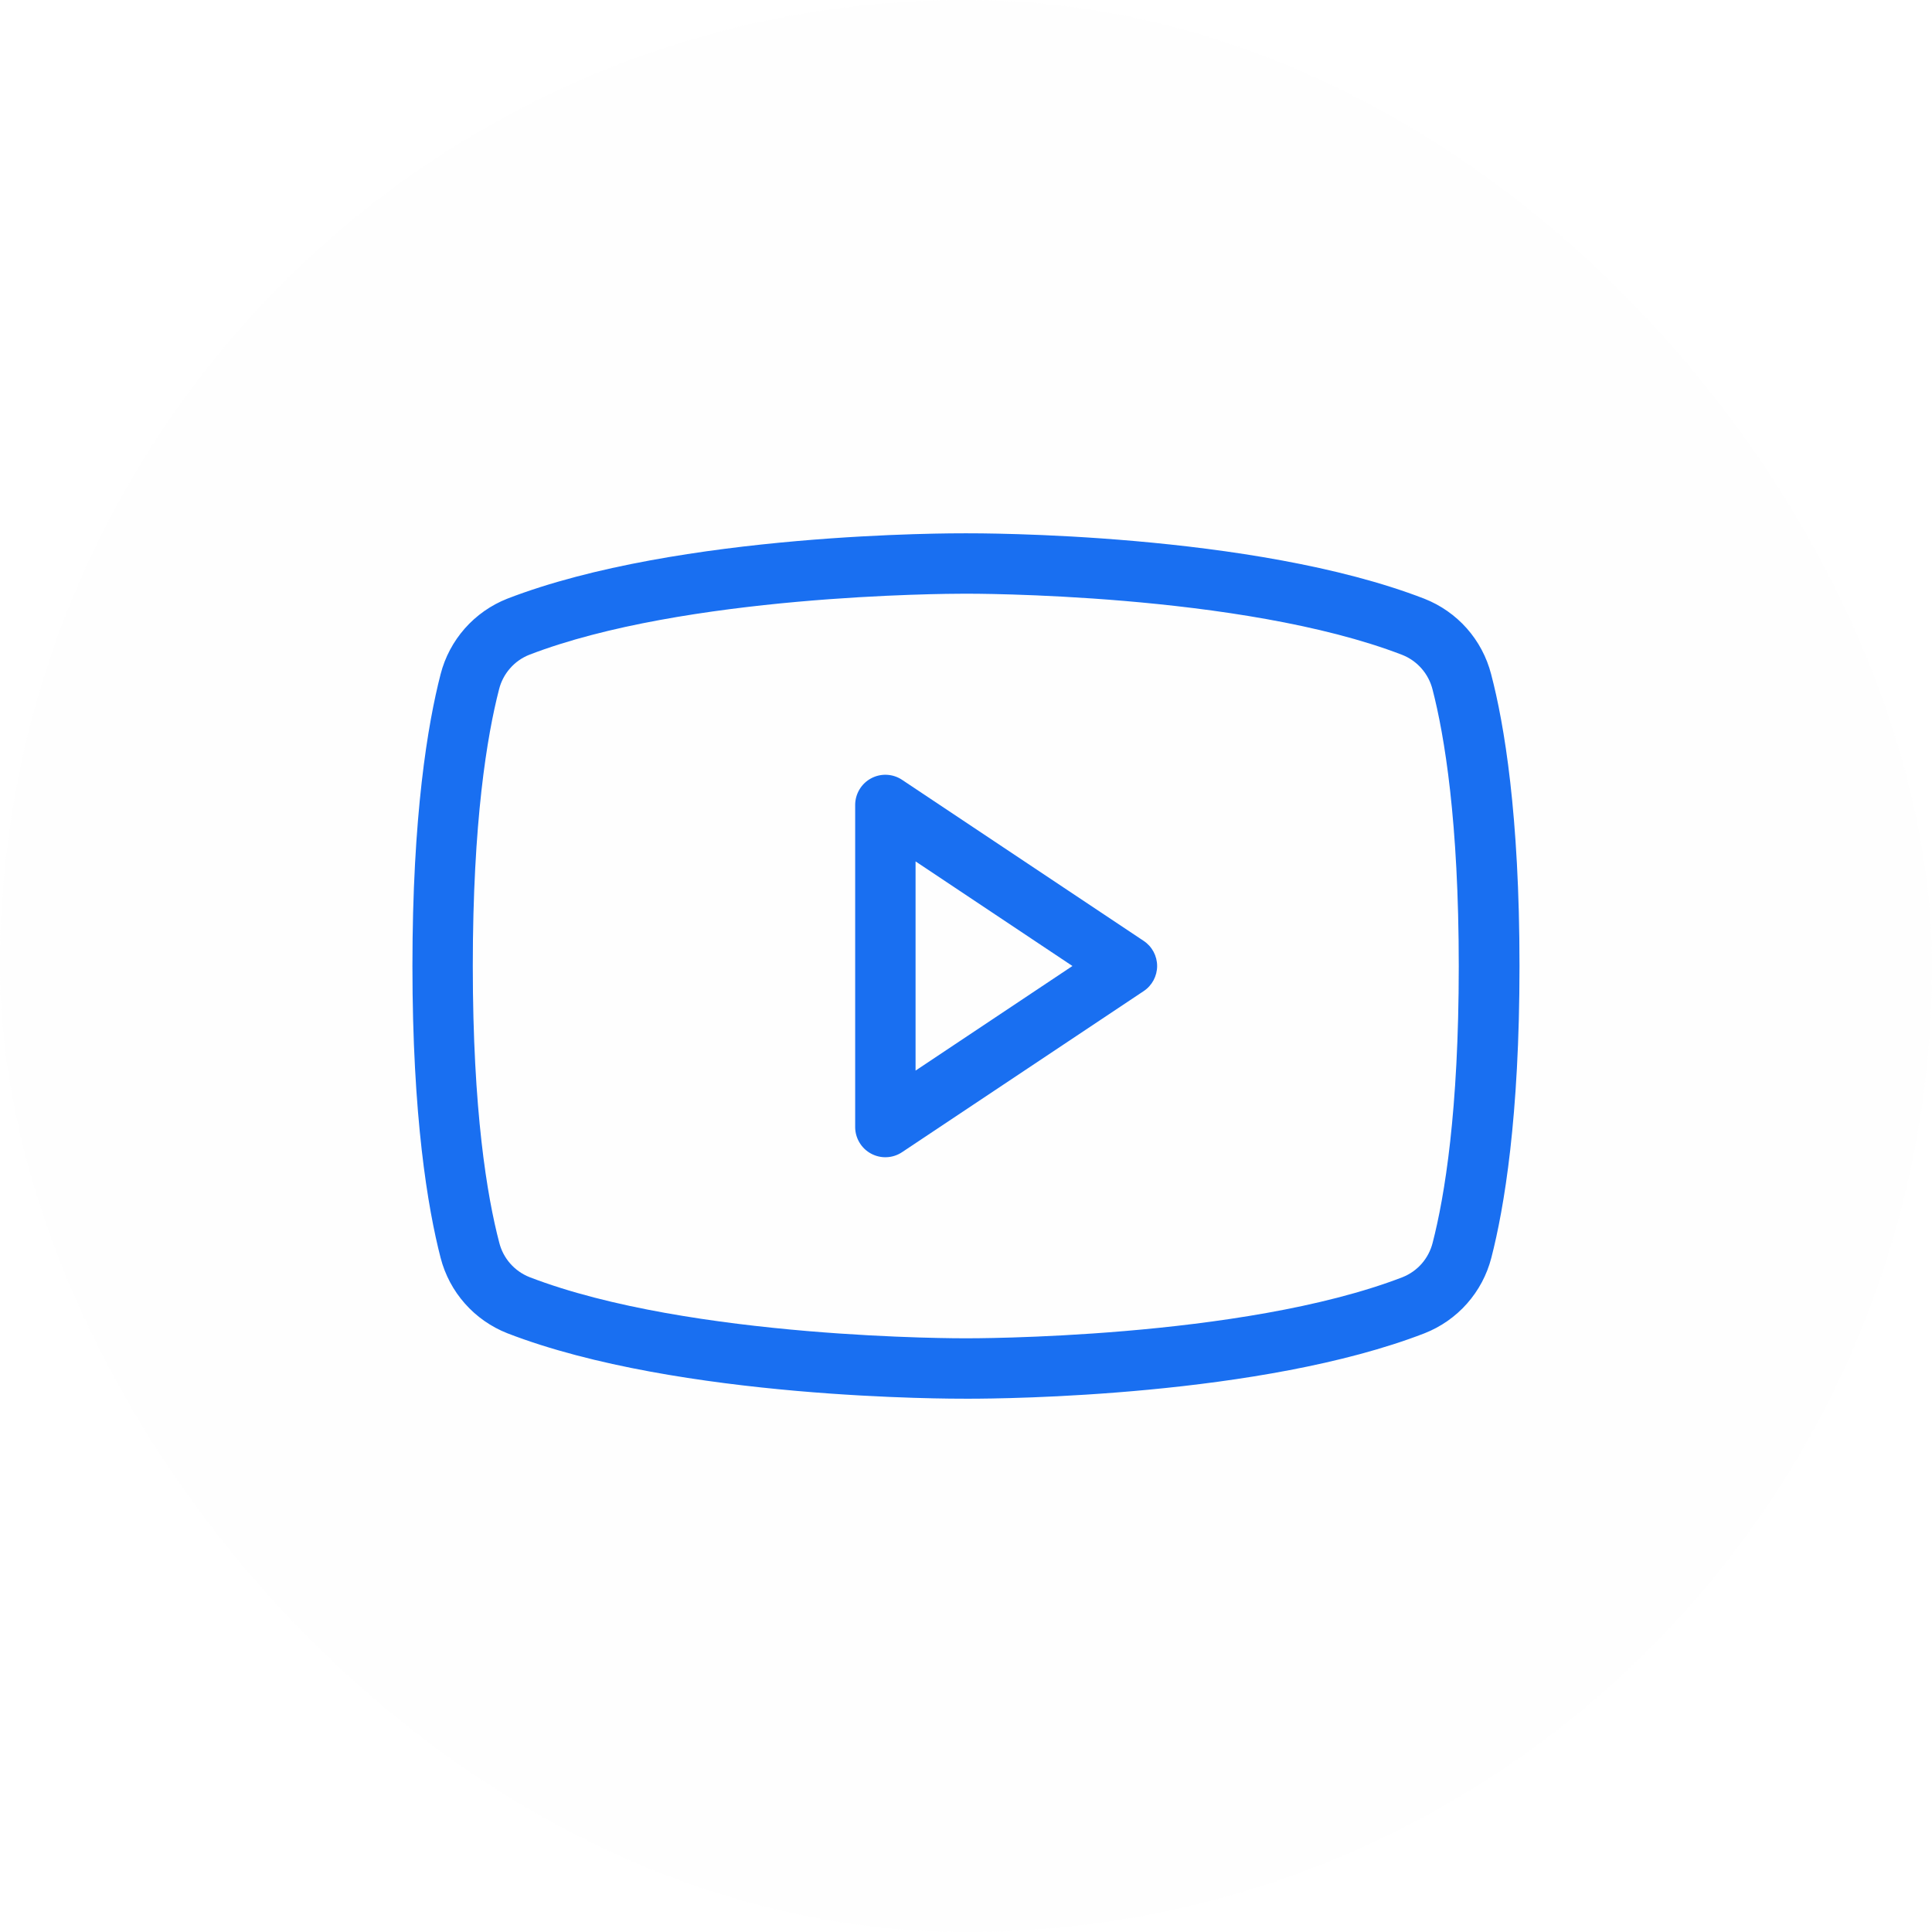 <svg width="57" height="57" viewBox="0 0 57 57" fill="none" xmlns="http://www.w3.org/2000/svg">
<g filter="url(#filter0_b_808_6457)">
<rect width="57" height="57" rx="28.5" fill="#FBFBFB" fill-opacity="0.2"/>
<path d="M33.74 27.758L26.615 23.008C26.481 22.918 26.325 22.867 26.164 22.859C26.003 22.851 25.843 22.887 25.7 22.964C25.558 23.04 25.439 23.153 25.357 23.292C25.274 23.43 25.23 23.589 25.23 23.75V33.25C25.23 33.411 25.274 33.57 25.357 33.708C25.439 33.847 25.558 33.96 25.7 34.036C25.843 34.113 26.003 34.149 26.164 34.141C26.325 34.133 26.481 34.082 26.615 33.992L33.74 29.242C33.863 29.161 33.963 29.051 34.033 28.921C34.102 28.792 34.139 28.647 34.139 28.5C34.139 28.353 34.102 28.208 34.033 28.079C33.963 27.949 33.863 27.839 33.74 27.758ZM27.012 31.586V25.414L31.64 28.5L27.012 31.586ZM43.993 19.891C43.864 19.39 43.618 18.927 43.276 18.54C42.933 18.153 42.503 17.853 42.022 17.664C36.957 15.703 28.833 15.734 28.496 15.734C28.159 15.734 20.035 15.703 14.964 17.664C14.484 17.854 14.056 18.154 13.714 18.541C13.373 18.928 13.127 19.391 12.999 19.891C12.621 21.359 12.168 24.047 12.168 28.5C12.168 32.953 12.621 35.641 12.999 37.109C13.128 37.61 13.374 38.073 13.717 38.46C14.059 38.847 14.489 39.147 14.97 39.336C20.035 41.297 28.158 41.266 28.496 41.266H28.602C29.627 41.266 37.211 41.2 42.028 39.336C42.509 39.147 42.939 38.847 43.281 38.46C43.624 38.073 43.87 37.61 43.999 37.109C44.377 35.644 44.83 32.964 44.83 28.5C44.83 24.037 44.379 21.359 43.993 19.891ZM42.268 36.664C42.211 36.892 42.1 37.104 41.946 37.281C41.791 37.458 41.596 37.595 41.377 37.682C36.627 39.513 28.582 39.484 28.496 39.484C28.41 39.484 20.375 39.514 15.619 37.678C15.401 37.591 15.206 37.453 15.051 37.276C14.896 37.099 14.786 36.888 14.729 36.66C14.371 35.295 13.949 32.772 13.949 28.5C13.949 24.228 14.371 21.705 14.724 20.336C14.781 20.108 14.892 19.896 15.047 19.72C15.201 19.542 15.396 19.405 15.615 19.318C20.192 17.554 27.833 17.516 28.46 17.516H28.496C28.576 17.516 36.617 17.486 41.373 19.322C41.592 19.409 41.786 19.547 41.941 19.724C42.096 19.901 42.206 20.112 42.264 20.34C42.617 21.705 43.038 24.228 43.038 28.505C43.038 32.781 42.621 35.295 42.268 36.664Z" fill="#196FF1"/>
</g>
<defs>
<filter id="filter0_b_808_6457" x="-20" y="-20" width="97" height="97" filterUnits="userSpaceOnUse" color-interpolation-filters="sRGB">
<feFlood flood-opacity="0" result="BackgroundImageFix"/>
<feGaussianBlur in="BackgroundImageFix" stdDeviation="10"/>
<feComposite in2="SourceAlpha" operator="in" result="effect1_backgroundBlur_808_6457"/>
<feBlend mode="normal" in="SourceGraphic" in2="effect1_backgroundBlur_808_6457" result="shape"/>
</filter>
</defs>
</svg>
